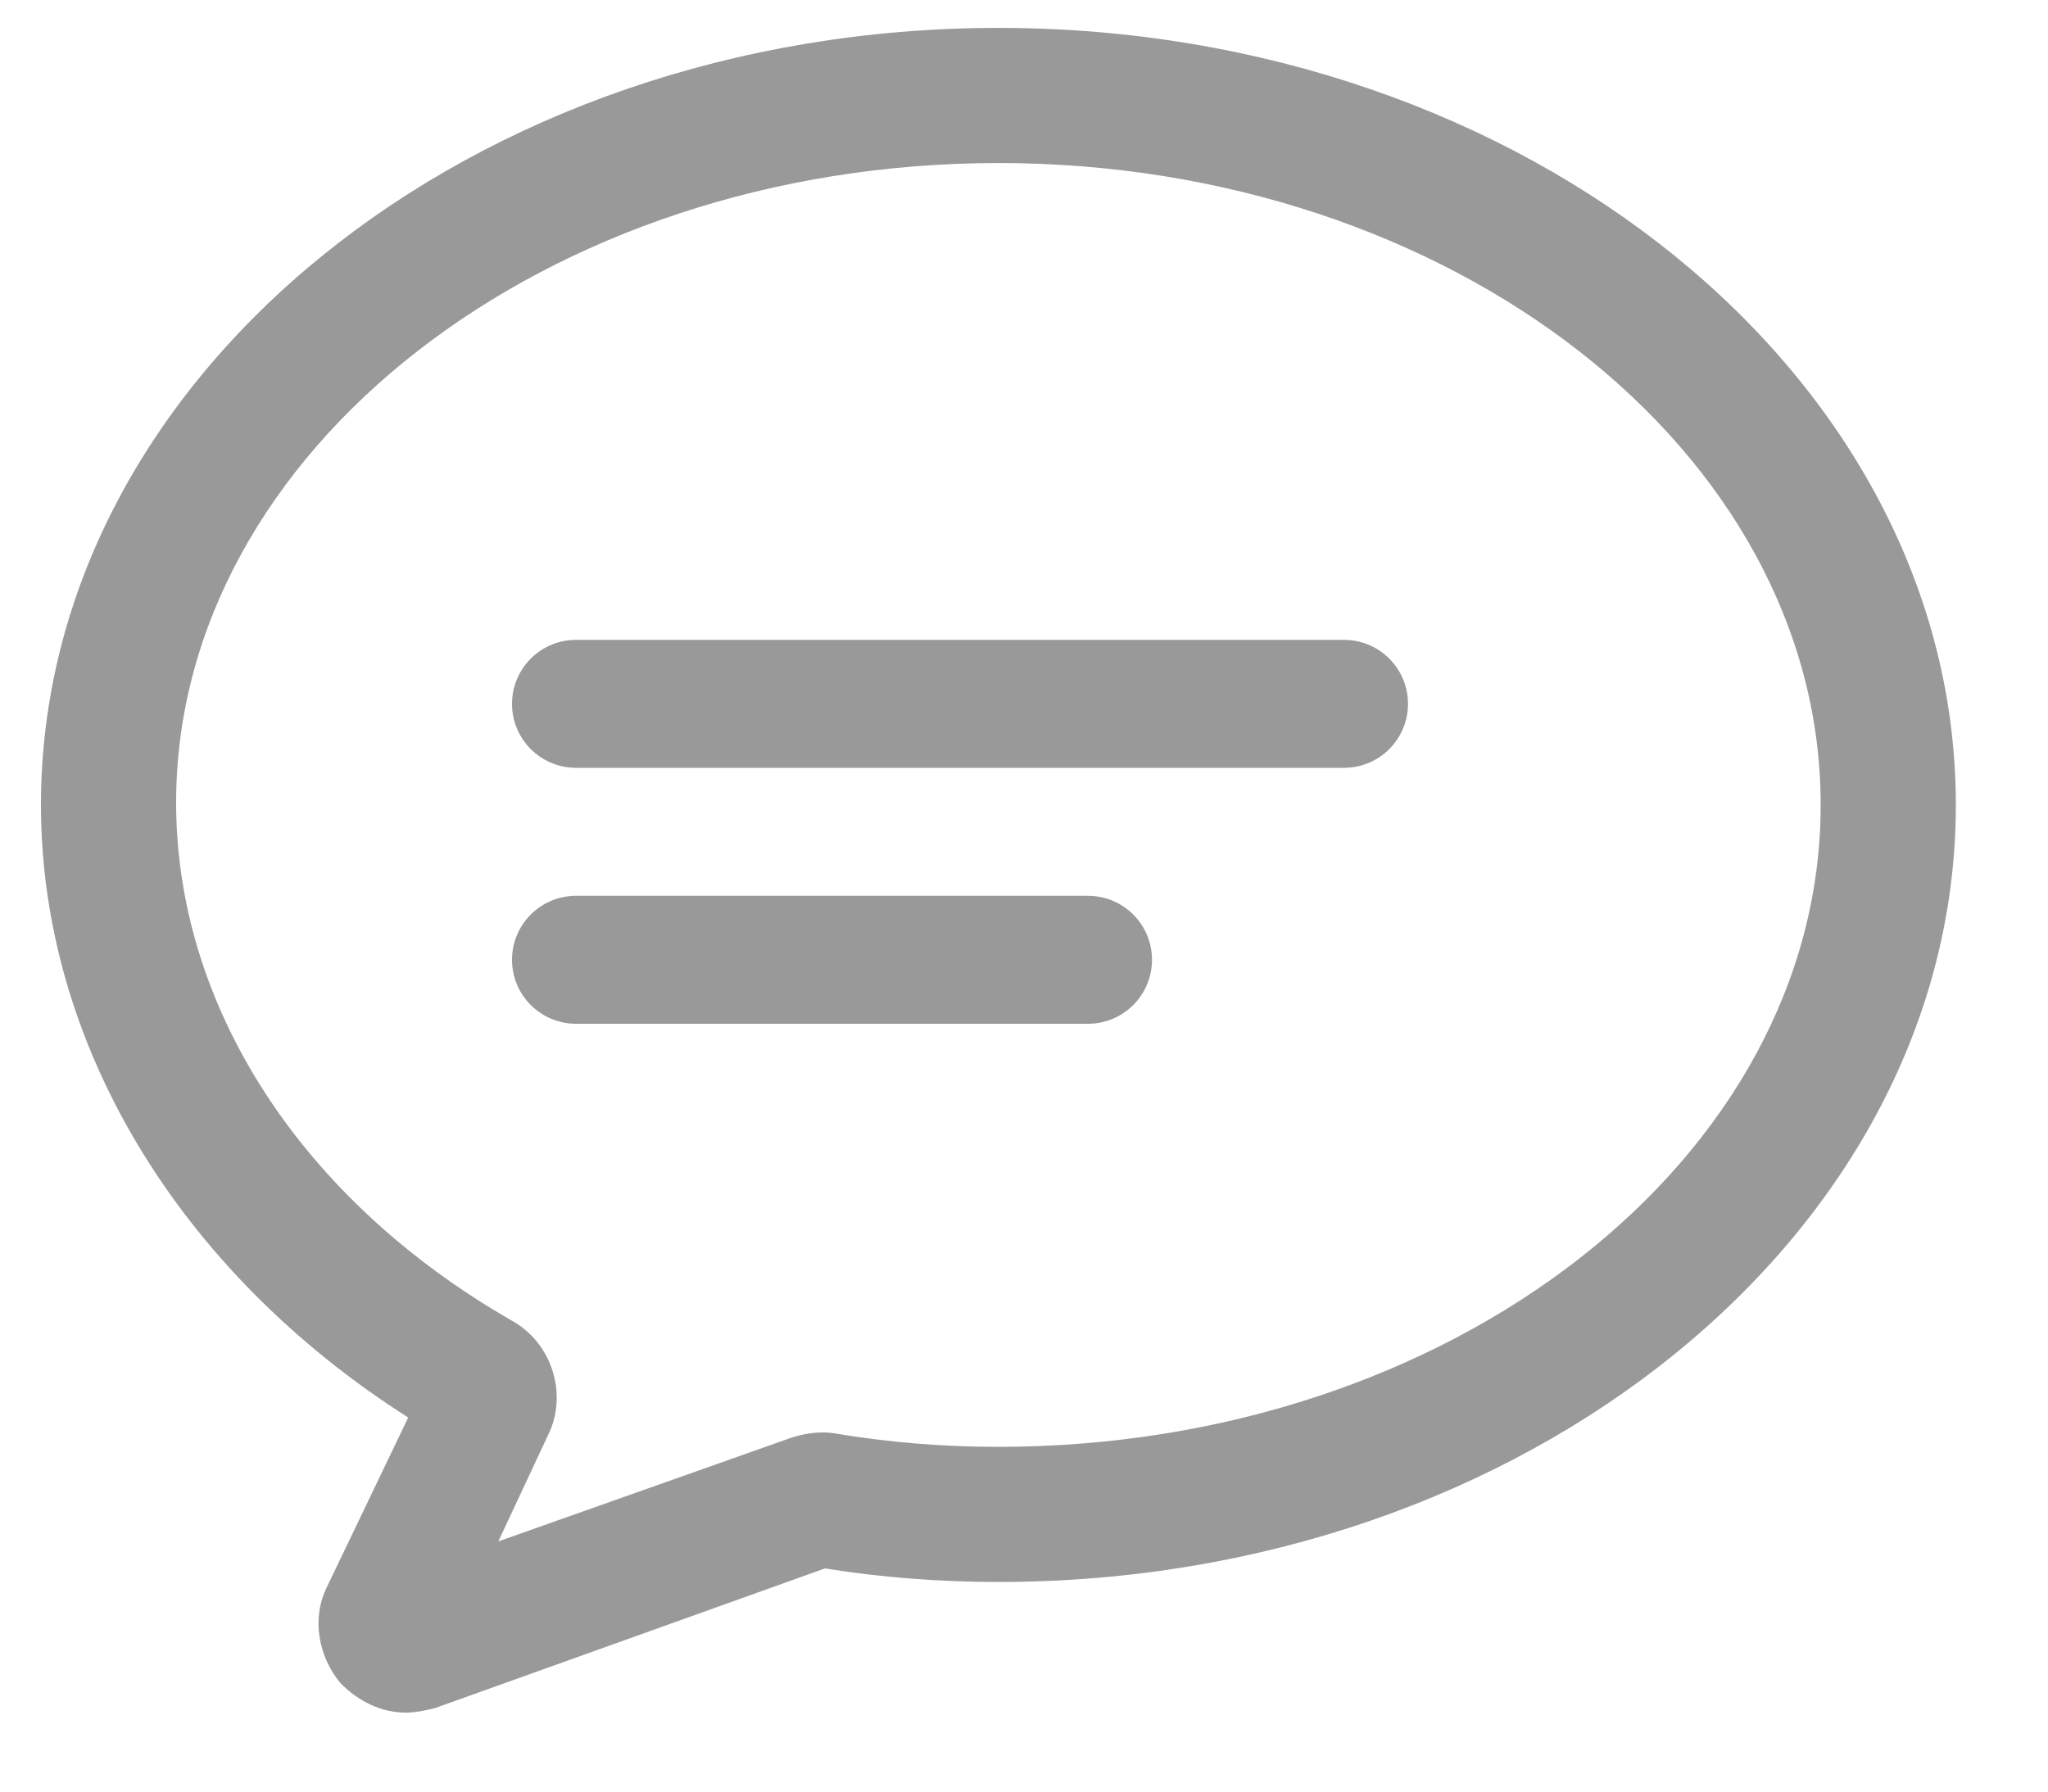 <svg width="16" height="14" viewBox="0 0 16 14" fill="none" xmlns="http://www.w3.org/2000/svg">
<path d="M3.189 11.077L2.556 12.397C2.432 12.643 2.485 12.943 2.661 13.154C2.802 13.295 2.978 13.383 3.172 13.383C3.242 13.383 3.33 13.365 3.4 13.347L6.445 12.256C6.885 12.327 7.343 12.362 7.8 12.362C11.919 12.362 15.28 9.634 15.28 6.29C15.28 2.946 11.919 0.218 7.8 0.218C3.682 0.218 0.32 2.946 0.32 6.29C0.32 8.155 1.394 9.933 3.189 11.077ZM7.8 1.274C11.338 1.274 14.224 3.527 14.224 6.29C14.224 9.053 11.338 11.306 7.8 11.306C7.36 11.306 6.938 11.271 6.516 11.2C6.41 11.183 6.287 11.2 6.181 11.235L3.893 12.045L4.28 11.218C4.439 10.901 4.316 10.496 3.999 10.32C2.344 9.37 1.376 7.856 1.376 6.272C1.376 3.527 4.263 1.274 7.8 1.274Z" fill="#999999"/>
<line x1="4.5" y1="5.5" x2="10.5" y2="5.5" stroke="#999999" stroke-linecap="round" stroke-linejoin="round"/>
<line x1="4.5" y1="7.5" x2="8.5" y2="7.5" stroke="#999999" stroke-linecap="round" stroke-linejoin="round"/>
</svg>
